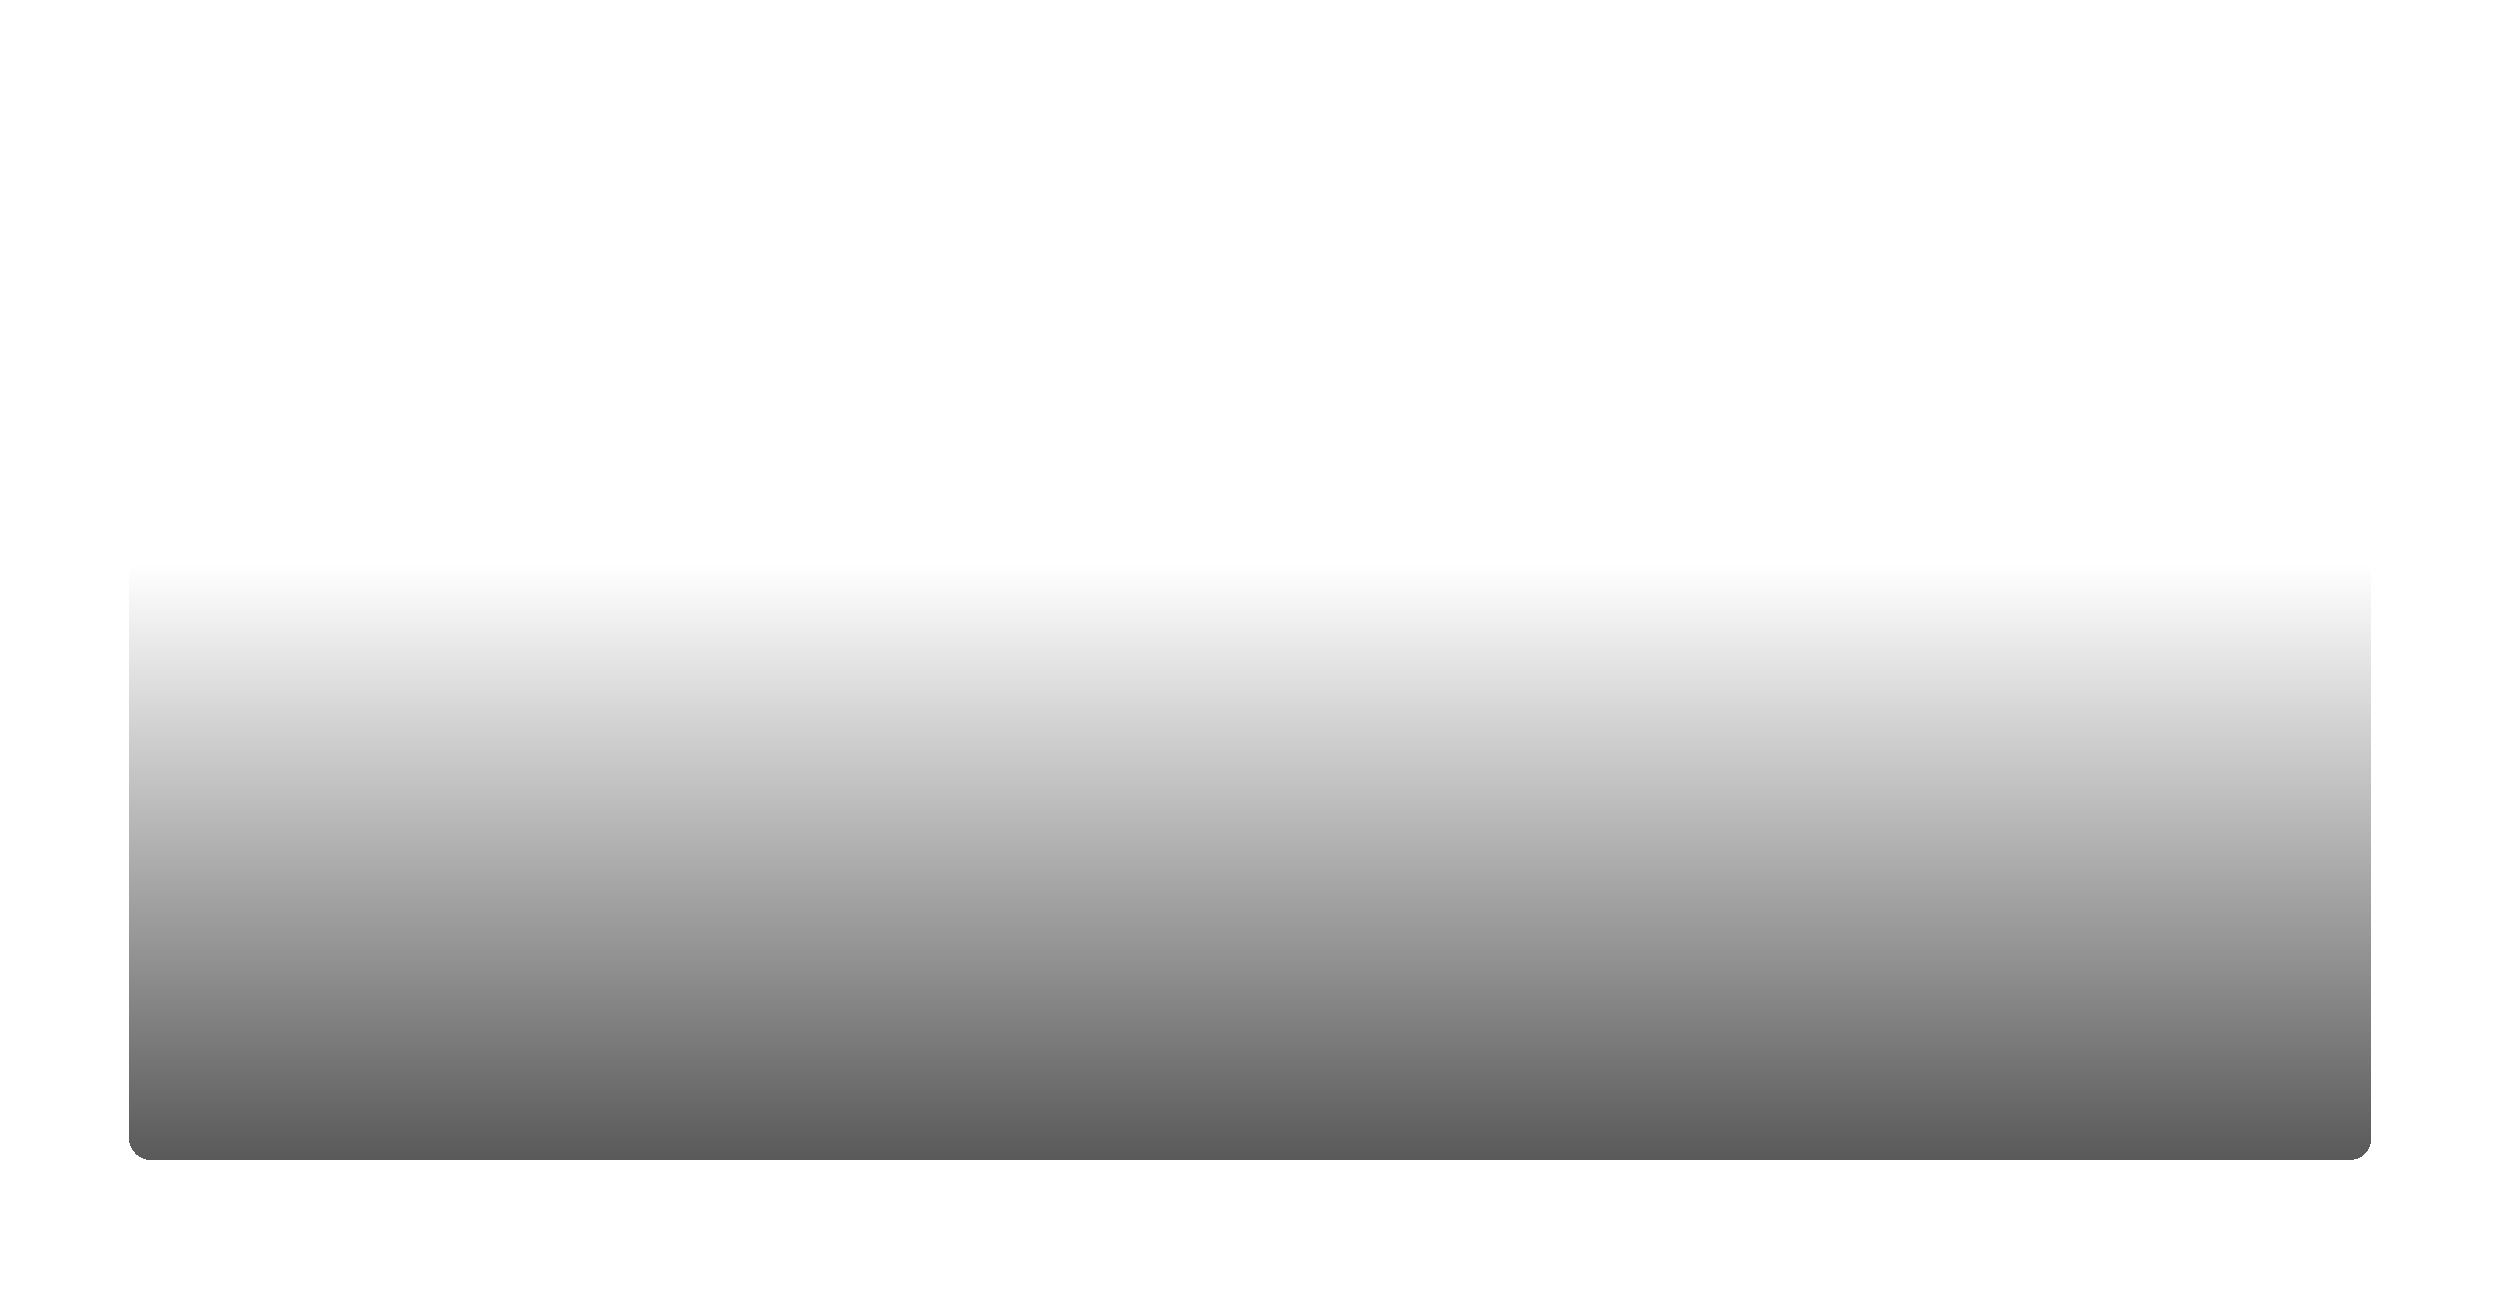 <svg width="970" height="500" viewBox="0 0 970 500" fill="none" xmlns="http://www.w3.org/2000/svg">
<g filter="url(#filter0_d_4_65)">
<rect x="45" y="40" width="870" height="400" rx="8" fill="url(#paint0_linear_4_65)" shape-rendering="crispEdges"/>
</g>
<defs>
<filter id="filter0_d_4_65" x="0" y="0" width="970" height="500" filterUnits="userSpaceOnUse" color-interpolation-filters="sRGB">
<feFlood flood-opacity="0" result="BackgroundImageFix"/>
<feColorMatrix in="SourceAlpha" type="matrix" values="0 0 0 0 0 0 0 0 0 0 0 0 0 0 0 0 0 0 127 0" result="hardAlpha"/>
<feOffset dx="5" dy="10"/>
<feGaussianBlur stdDeviation="25"/>
<feComposite in2="hardAlpha" operator="out"/>
<feColorMatrix type="matrix" values="0 0 0 0 0 0 0 0 0 0 0 0 0 0 0 0 0 0 0.11 0"/>
<feBlend mode="normal" in2="BackgroundImageFix" result="effect1_dropShadow_4_65"/>
<feBlend mode="normal" in="SourceGraphic" in2="effect1_dropShadow_4_65" result="shape"/>
</filter>
<linearGradient id="paint0_linear_4_65" x1="480" y1="209" x2="480" y2="440" gradientUnits="userSpaceOnUse">
<stop stop-opacity="0"/>
<stop offset="1" stop-opacity="0.65"/>
</linearGradient>
</defs>
</svg>

